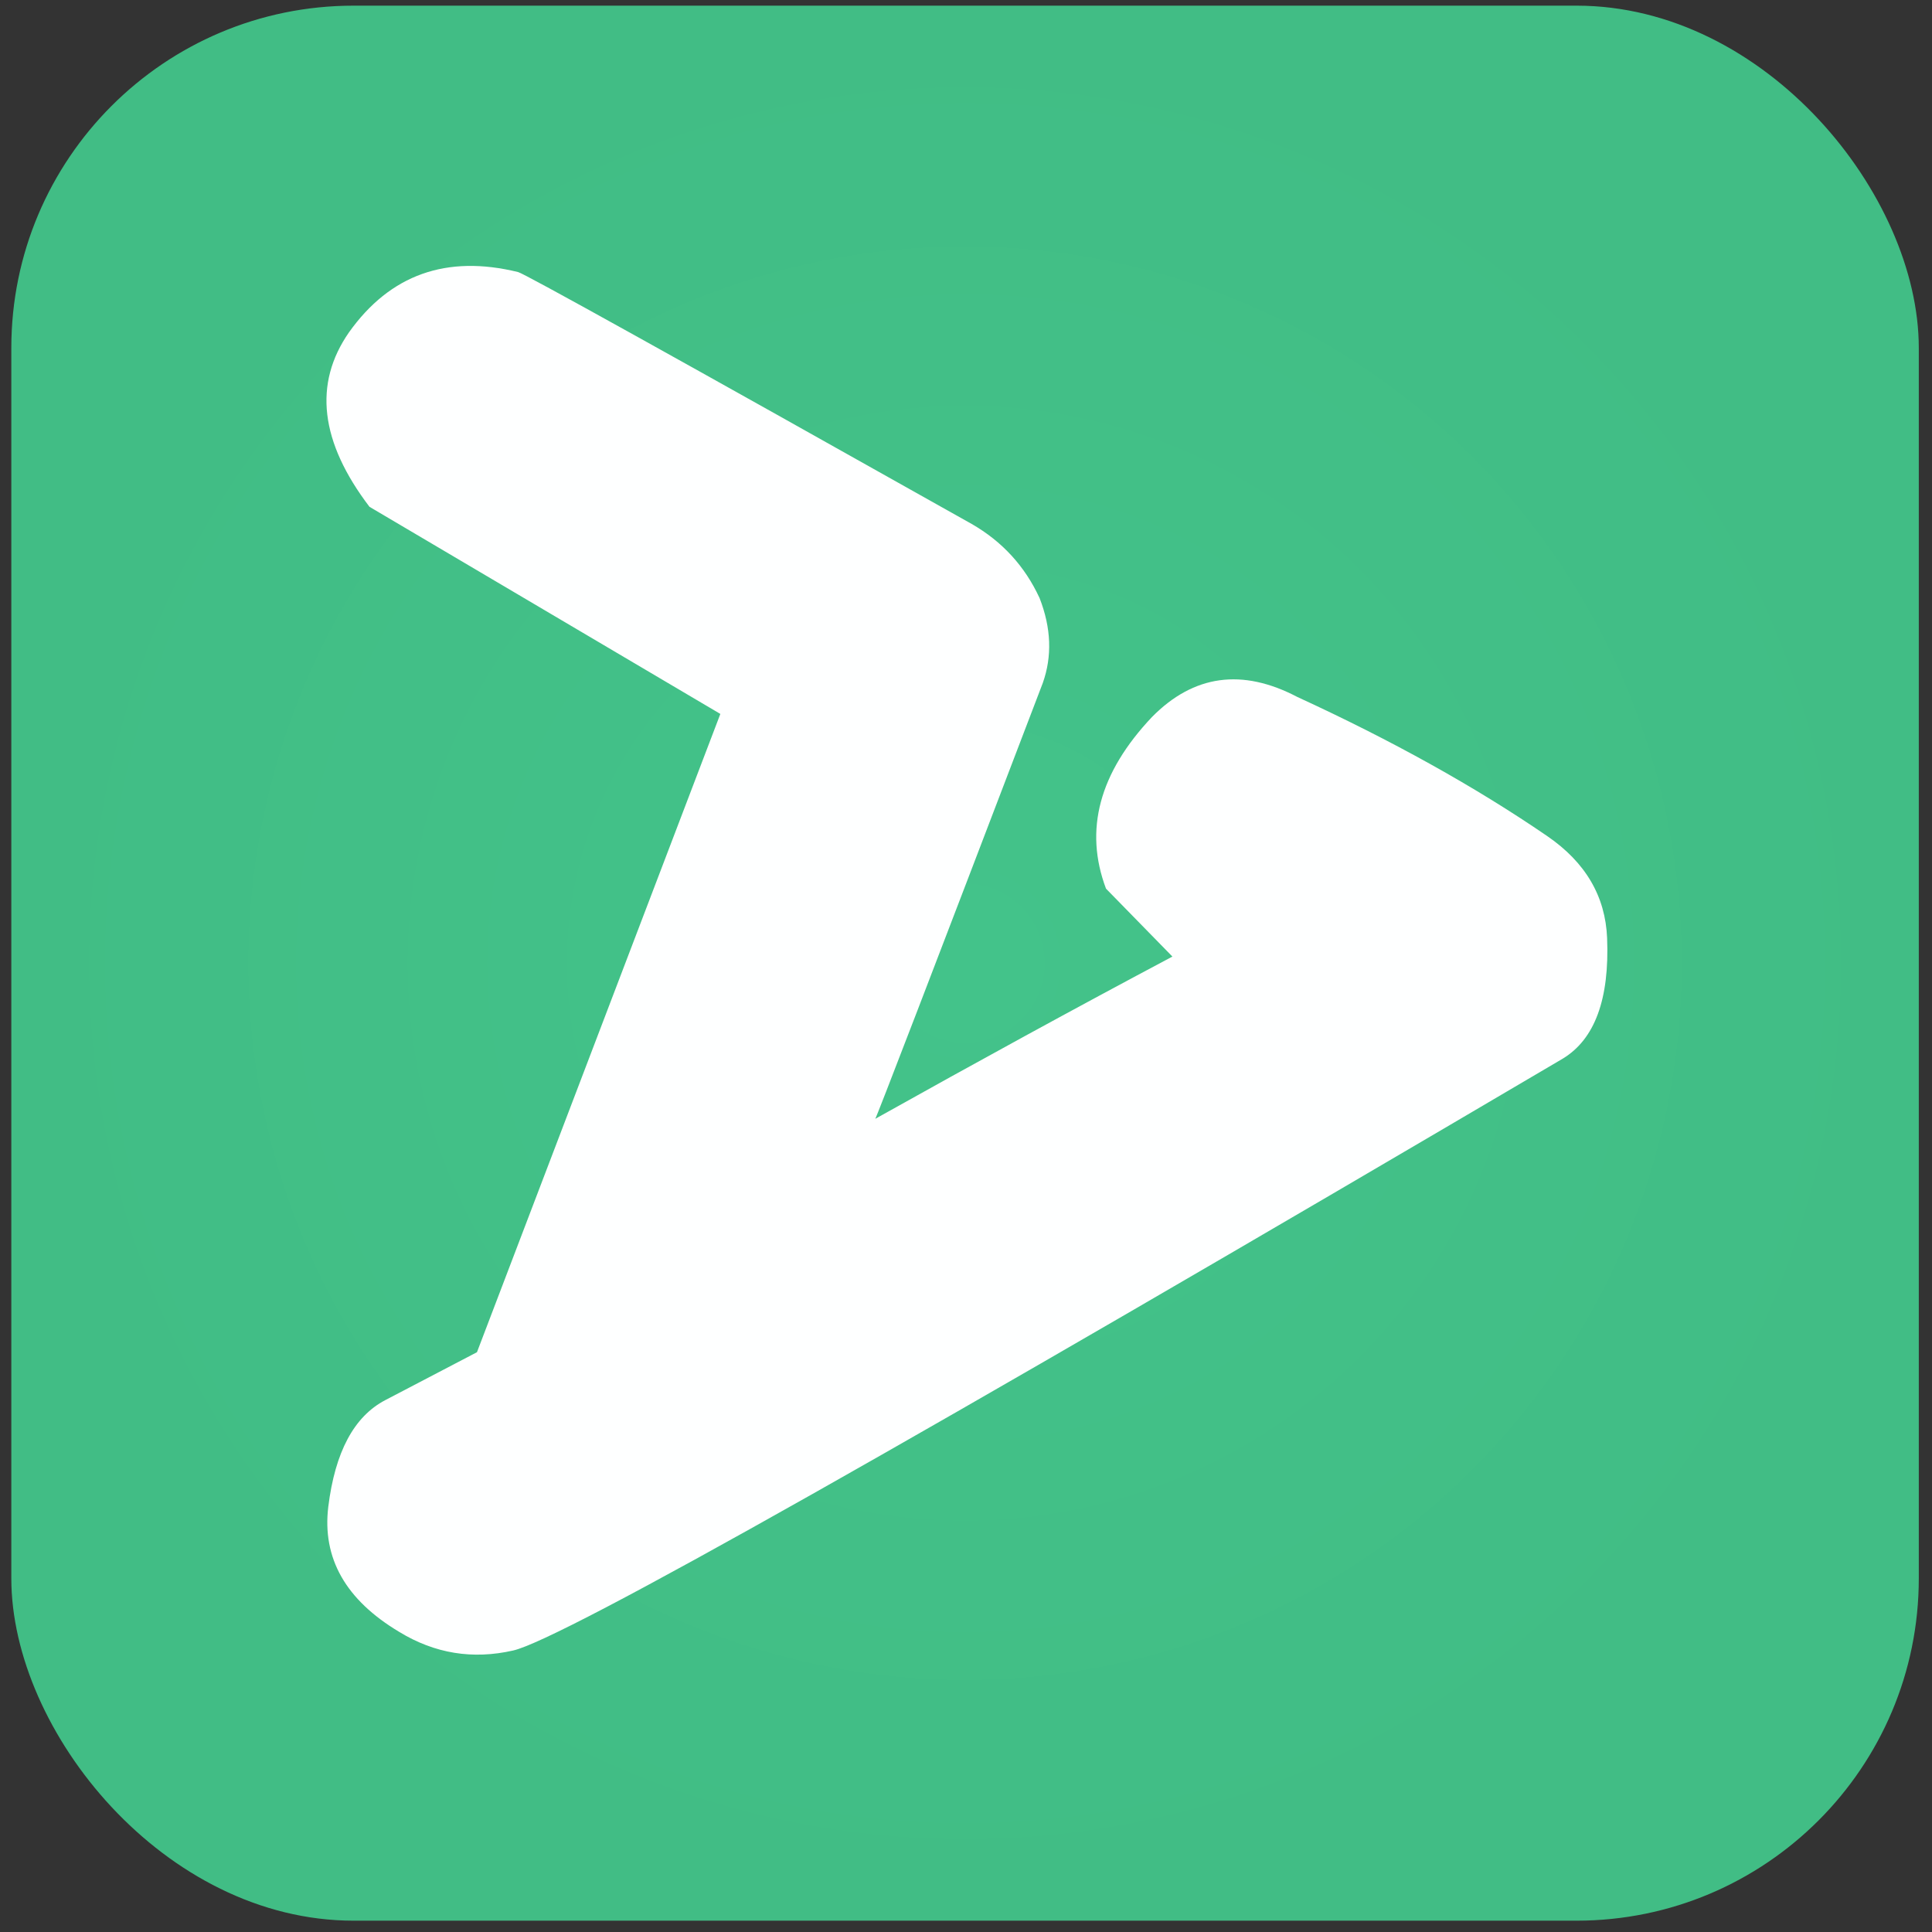 <?xml version="1.0" encoding="UTF-8"?>
<svg id="_图层_1" data-name="图层_1" xmlns="http://www.w3.org/2000/svg" version="1.1" xmlns:xlink="http://www.w3.org/1999/xlink" viewBox="0 0 1024 1024" width="22" height="22">
  <rect x="0" y="0" width="1024" height="1024" fill="#333333" stroke="none"/>
  <!-- Generator: Adobe Illustrator 29.0.1, SVG Export Plug-In . SVG Version: 2.1.0 Build 192)  -->
  <defs>
    <style>
      .st0 {
        fill: url(#_未命名的渐变_8);
      }

      .st1 {
        fill: #feffff;
      }
    </style>
    <radialGradient id="_未命名的渐变_8" data-name="未命名的渐变 8" cx="511.5" cy="510.5" fx="511.5" fy="510.5" r="506.5" gradientUnits="userSpaceOnUse">
      <stop offset="0" stop-color="#43c38a"/>
      <stop offset="1" stop-color="#41bd85"/>
    </radialGradient>
  </defs>
  <rect class="st0" x="6" y="3" width="1011" height="1015" rx="181.4" ry="181.4"/>
  <path class="st1" d="M195.9,268.7c-26.3-34.5-29.9-65.3-10.9-92.6,21.8-30.6,51.7-41.2,89.6-31.9,3,.6,83.1,45.1,240.4,133.5,16.2,9.3,28.2,22.4,36,39.3,6.2,15.9,6.7,30.9,1.7,45-58.7,153.7-88.3,230.7-88.8,231,53.6-30,106.1-58.7,157.5-86l-35.2-36c-11.7-31.1-3.6-61.4,24.4-91,22.1-22.4,47.8-25.9,77-10.6,49.8,22.9,94,47.4,132.4,73.7,20.3,13.9,30.9,31.9,31.8,54.1,1.3,32.3-6.5,53.6-23.5,63.9-345.2,203.3-530.6,307.9-556.3,313.7-21.5,4.9-41.6,1.6-60.3-9.8-28.5-17-41-39.1-37.7-66.4,3.6-29,13.6-47.8,30.2-56.5l48.6-25.4,129-338.3-186-109.8Z"/>
</svg>
